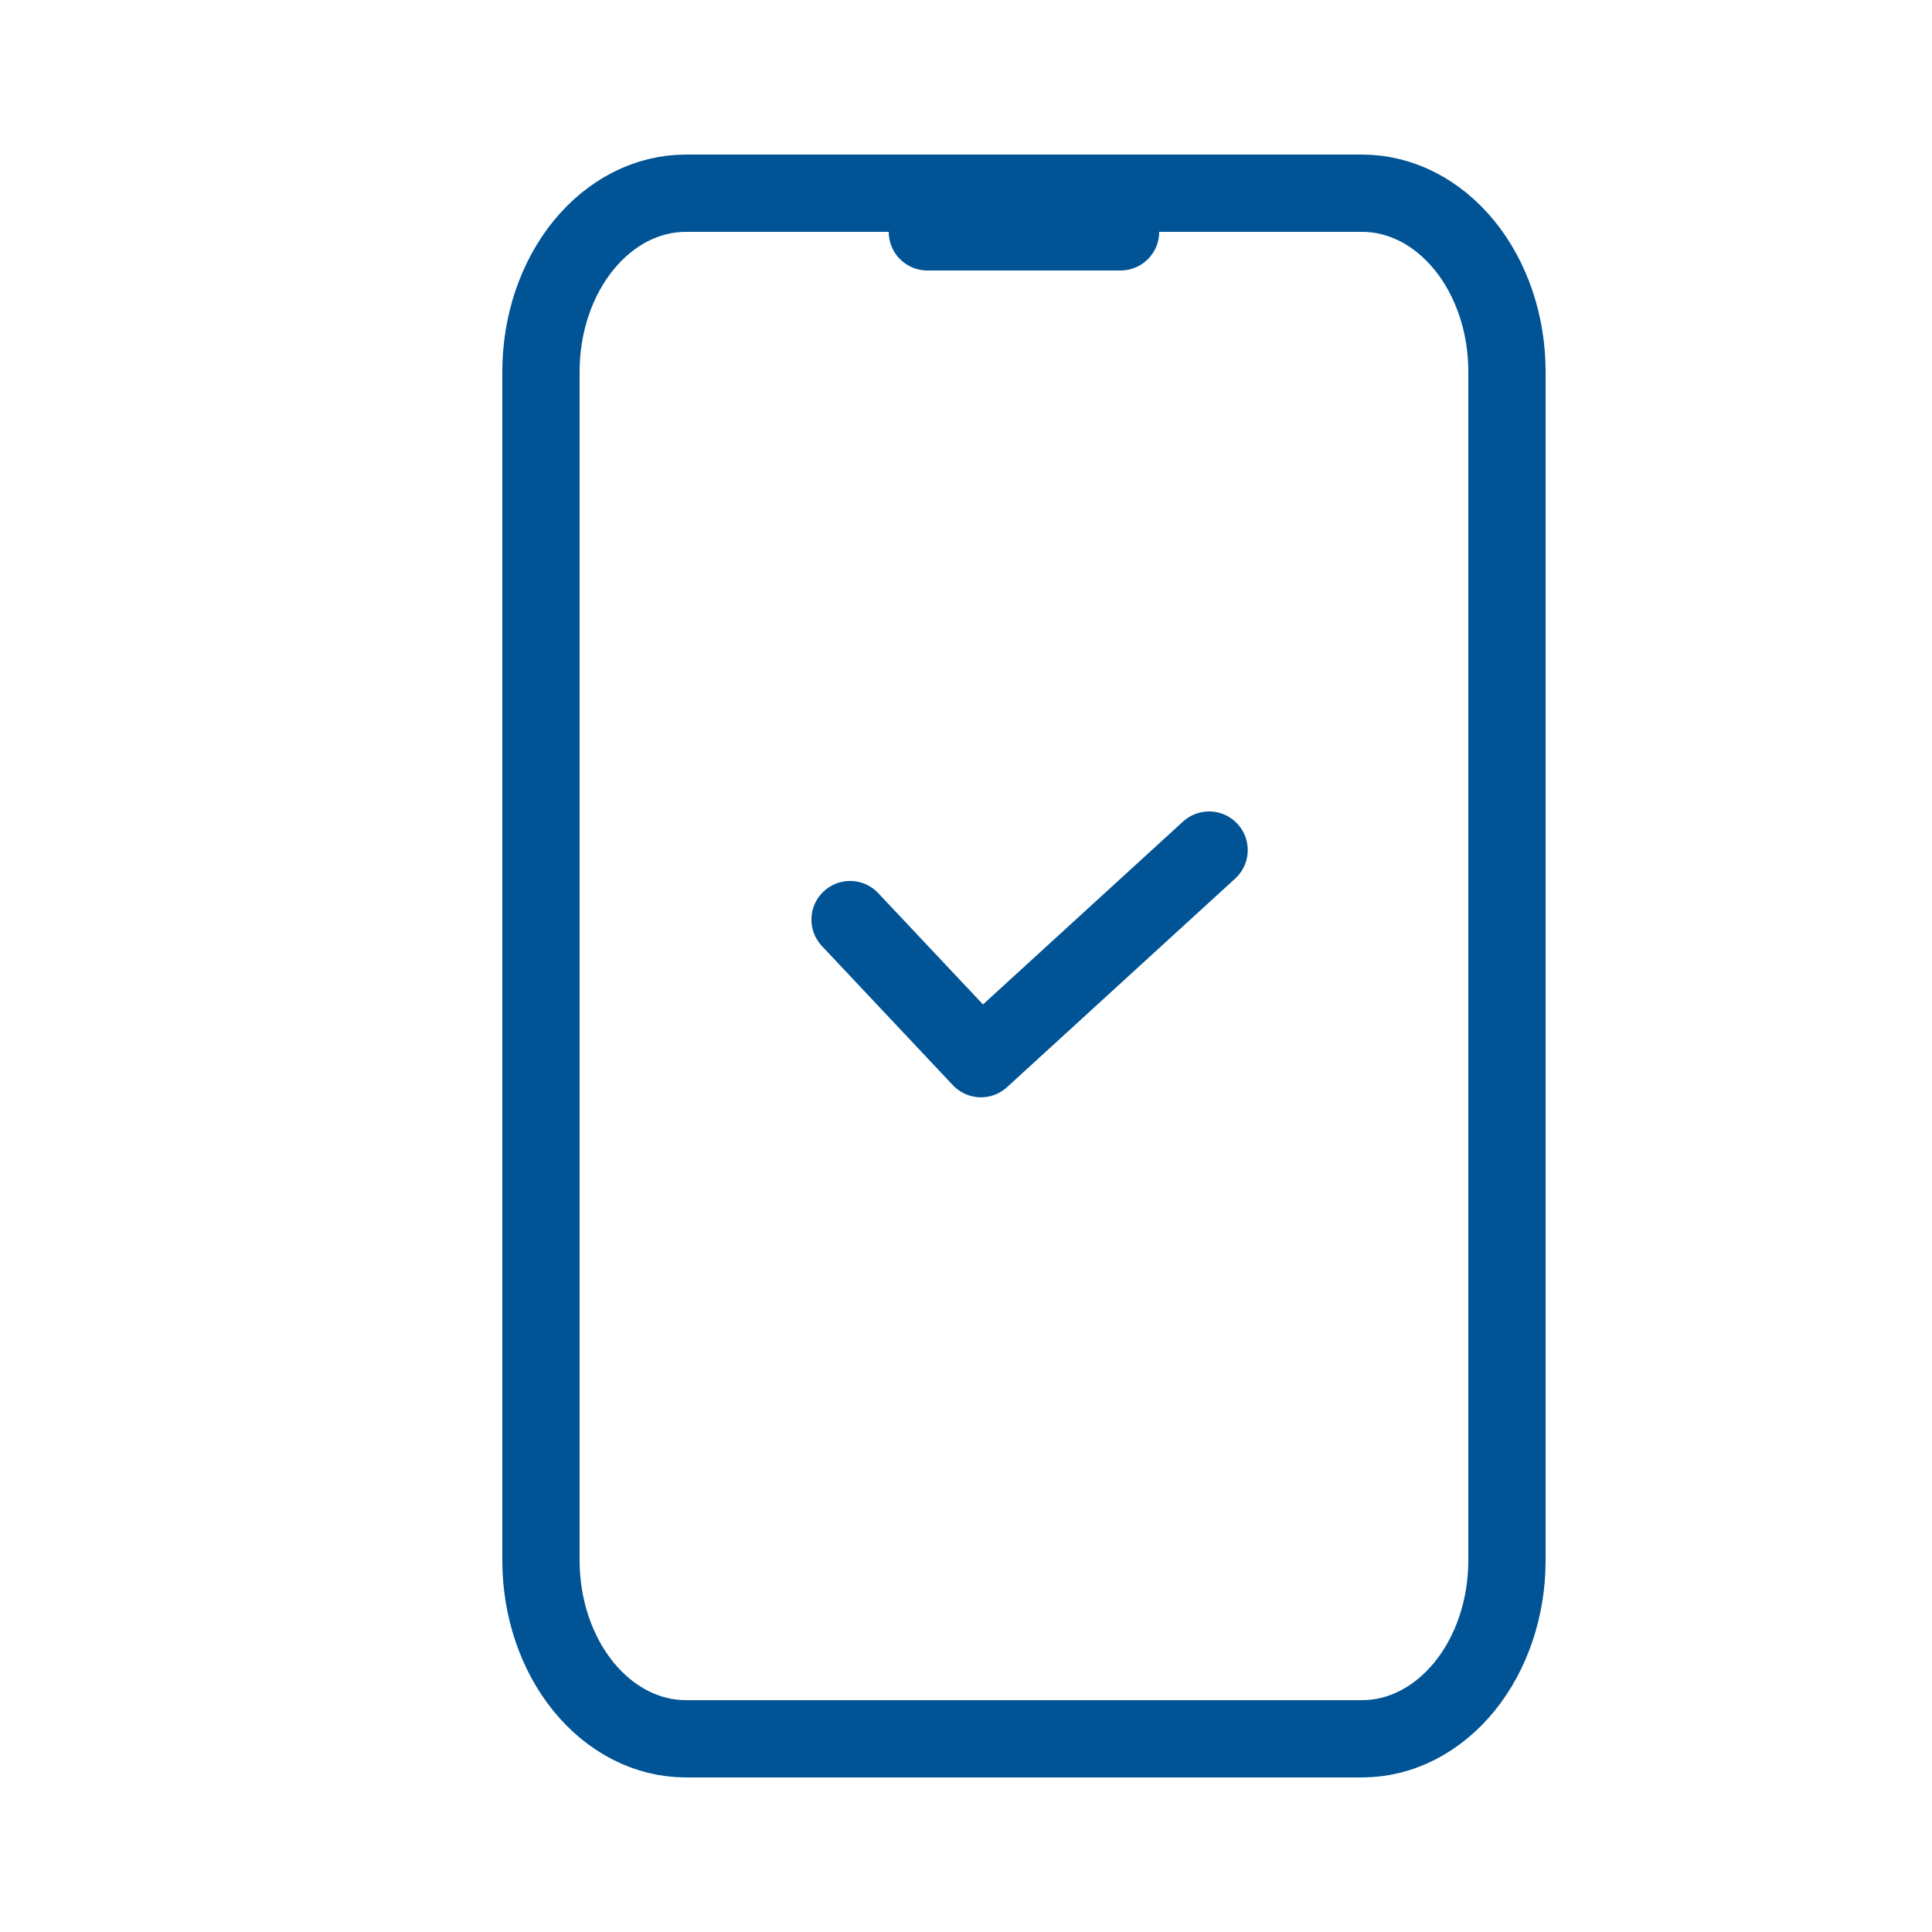 <svg width="50" height="50" viewBox="0 0 50 50" fill="none" xmlns="http://www.w3.org/2000/svg">
<path d="M24 6H26.5H29M17.75 45H35.25C36.245 45 37.198 44.514 37.902 43.648C38.605 42.783 39 41.609 39 40.385V9.615C39 8.391 38.605 7.217 37.902 6.352C37.198 5.486 36.245 5 35.25 5H17.75C16.755 5 15.802 5.486 15.098 6.352C14.395 7.217 14 8.391 14 9.615V40.385C14 41.609 14.395 42.783 15.098 43.648C15.802 44.514 16.755 45 17.75 45Z" stroke="#005496" stroke-width="2" stroke-linecap="round" stroke-linejoin="round"/>
<path d="M22 23.799L25.387 27.398L31.291 22" stroke="#005496" stroke-width="2" stroke-linecap="round" stroke-linejoin="round"/>
</svg>
